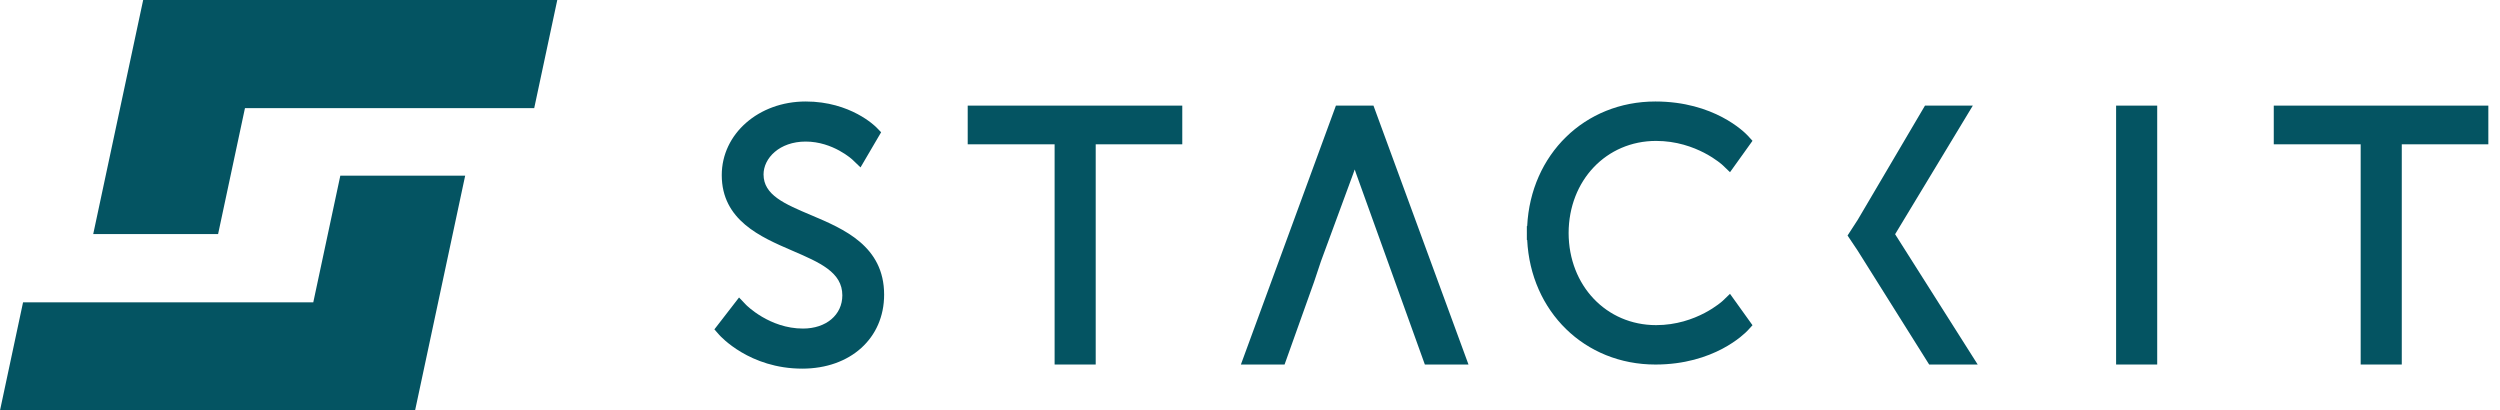 <svg xmlns="http://www.w3.org/2000/svg" width="134" height="22" viewBox="0 0 134 22" fill="none">
  <path d="M51.869 7.735H56.527V19.538H58.73V7.735H63.37V5.661H51.869V7.735Z" fill="#045462"/>
  <path d="M105.743 5.661H103.179L99.573 11.784L99.029 12.624L99.57 13.432L103.403 19.538H106.004L101.578 12.554L105.743 5.661Z" fill="#045462"/>
  <path d="M115.626 5.661H113.423V19.538H115.626V5.661Z" fill="#045462"/>
  <path d="M71.605 5.661L66.512 19.538H68.853L70.439 15.095L70.803 14.004L72.534 9.306C72.559 9.239 72.585 9.165 72.612 9.084C72.639 9.165 72.664 9.239 72.689 9.305L76.372 19.538H78.711L73.618 5.661H71.605Z" fill="#045462"/>
  <path d="M43.482 11.534L43.481 11.534C42.054 10.931 40.926 10.454 40.926 9.35C40.926 8.484 41.771 7.588 43.185 7.588C44.65 7.588 45.688 8.554 45.697 8.563L46.124 8.973L47.228 7.089L46.981 6.834C46.926 6.777 45.599 5.44 43.185 5.44C40.662 5.44 38.686 7.174 38.686 9.387C38.686 11.805 40.774 12.706 42.452 13.429C43.959 14.079 45.149 14.593 45.149 15.831C45.149 16.879 44.281 17.611 43.038 17.611C41.241 17.611 39.999 16.35 39.987 16.338L39.613 15.945L38.291 17.654L38.545 17.943C38.61 18.017 40.175 19.759 43.001 19.759C45.585 19.759 47.389 18.128 47.389 15.794C47.389 13.187 45.223 12.271 43.482 11.534Z" fill="#045462"/>
  <path d="M121.874 5.661V7.735H126.532V19.538H128.735V7.735H133.375V5.661H121.874Z" fill="#045462"/>
  <path d="M88.767 7.553C90.938 7.553 92.33 8.847 92.343 8.86L92.728 9.23L93.934 7.548L93.675 7.265C93.5 7.078 91.87 5.44 88.73 5.44C84.932 5.44 82.046 8.286 81.857 12.12H81.839V12.462C81.839 12.472 81.84 12.48 81.84 12.49C81.84 12.499 81.839 12.508 81.839 12.517V12.859H81.857C82.046 16.693 84.932 19.539 88.73 19.539C91.868 19.539 93.5 17.901 93.678 17.712L93.934 17.432L92.728 15.749L92.344 16.119C92.33 16.132 90.938 17.427 88.767 17.427C86.097 17.427 84.084 15.305 84.078 12.49C84.084 9.674 86.097 7.553 88.767 7.553Z" fill="#045462"/>
  <path d="M7.674 0L4.997 12.545H11.69L13.13 5.796H28.634L29.87 0H7.674Z" fill="#045462"/>
  <path d="M18.241 9.417L16.792 16.204H1.236L0 22H22.248L24.933 9.417H18.241Z" fill="#045462"/>
</svg>
